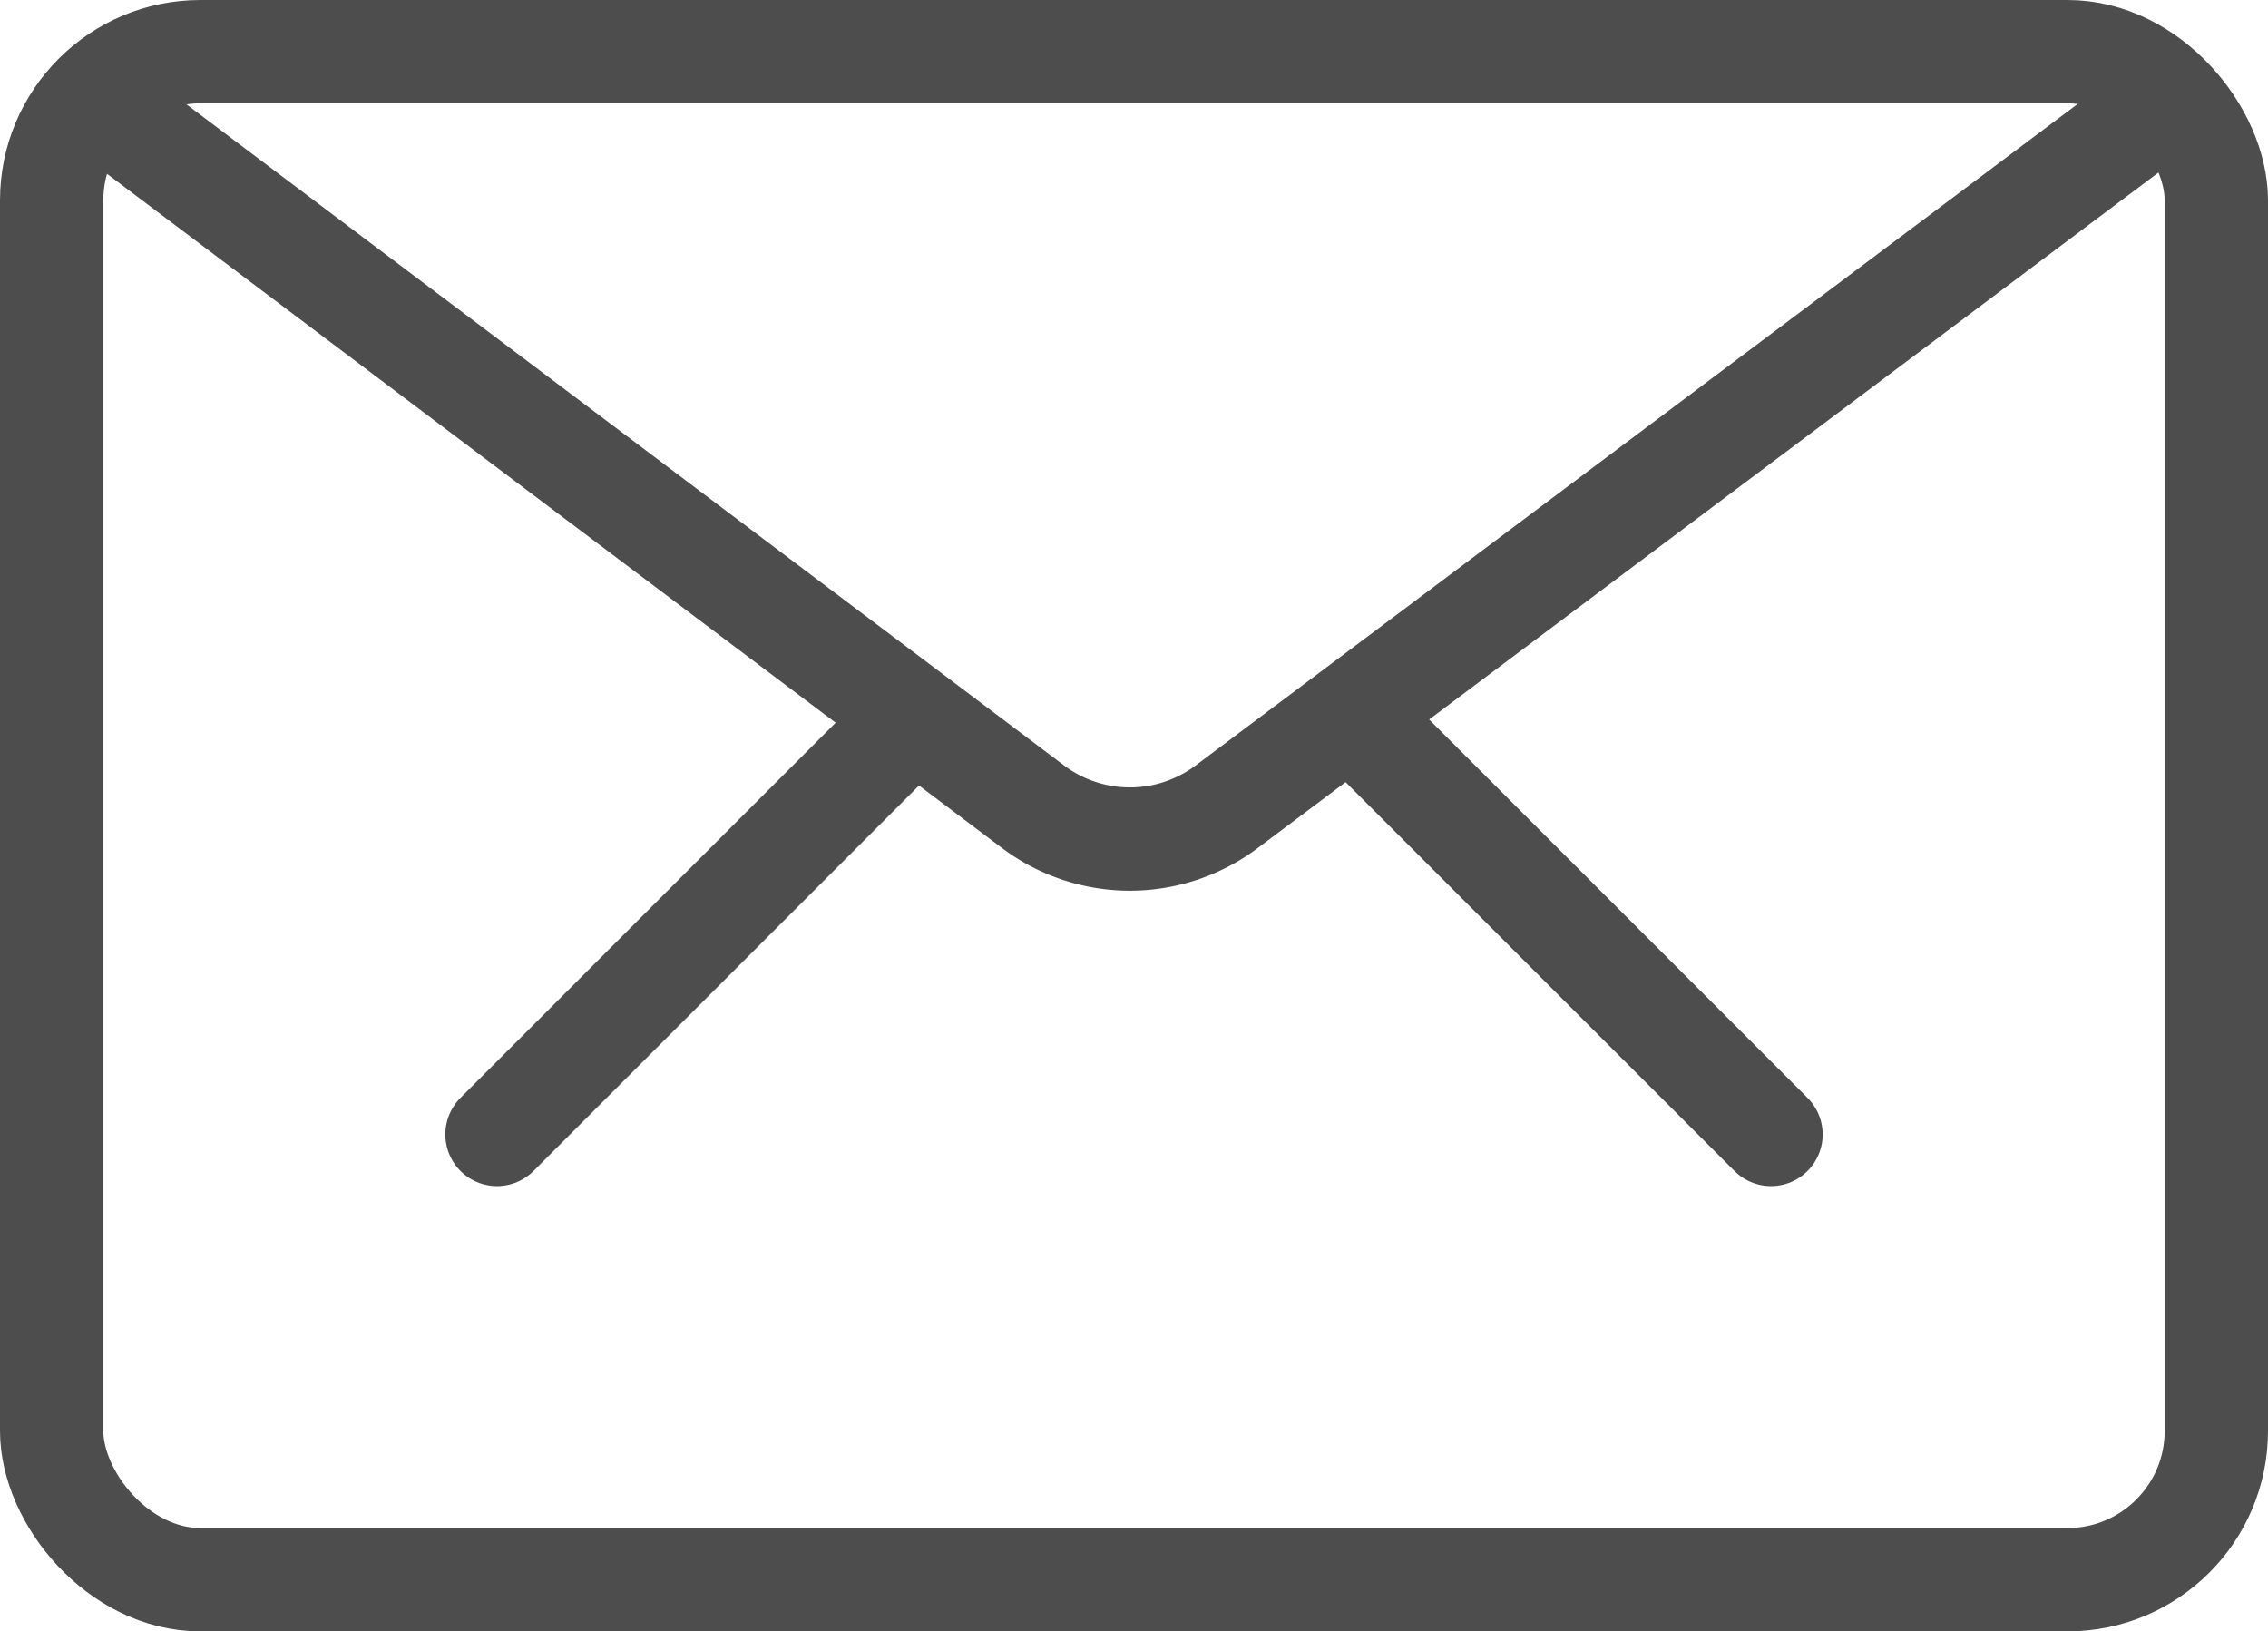 <svg xmlns="http://www.w3.org/2000/svg" viewBox="0 0 21.95 15.79"><defs><style>.cls-1{fill:none;stroke:#4d4d4d;stroke-linecap:round;stroke-linejoin:round;}</style></defs><title>Icon - Mail</title><g id="Capa_2" data-name="Capa 2"><g id="Capa_1-2" data-name="Capa 1"><rect class="cls-1" x="0.5" y="0.5" width="20.95" height="14.79" rx="1.44" ry="1.44"/><path class="cls-1" d="M1.12,1.12,10,7.81a1.56,1.56,0,0,0,1.87,0l8.92-6.69"/><line class="cls-1" x1="8.82" y1="6.97" x2="4.81" y2="10.98"/><line class="cls-1" x1="17.14" y1="10.98" x2="13.09" y2="6.93"/></g></g></svg>